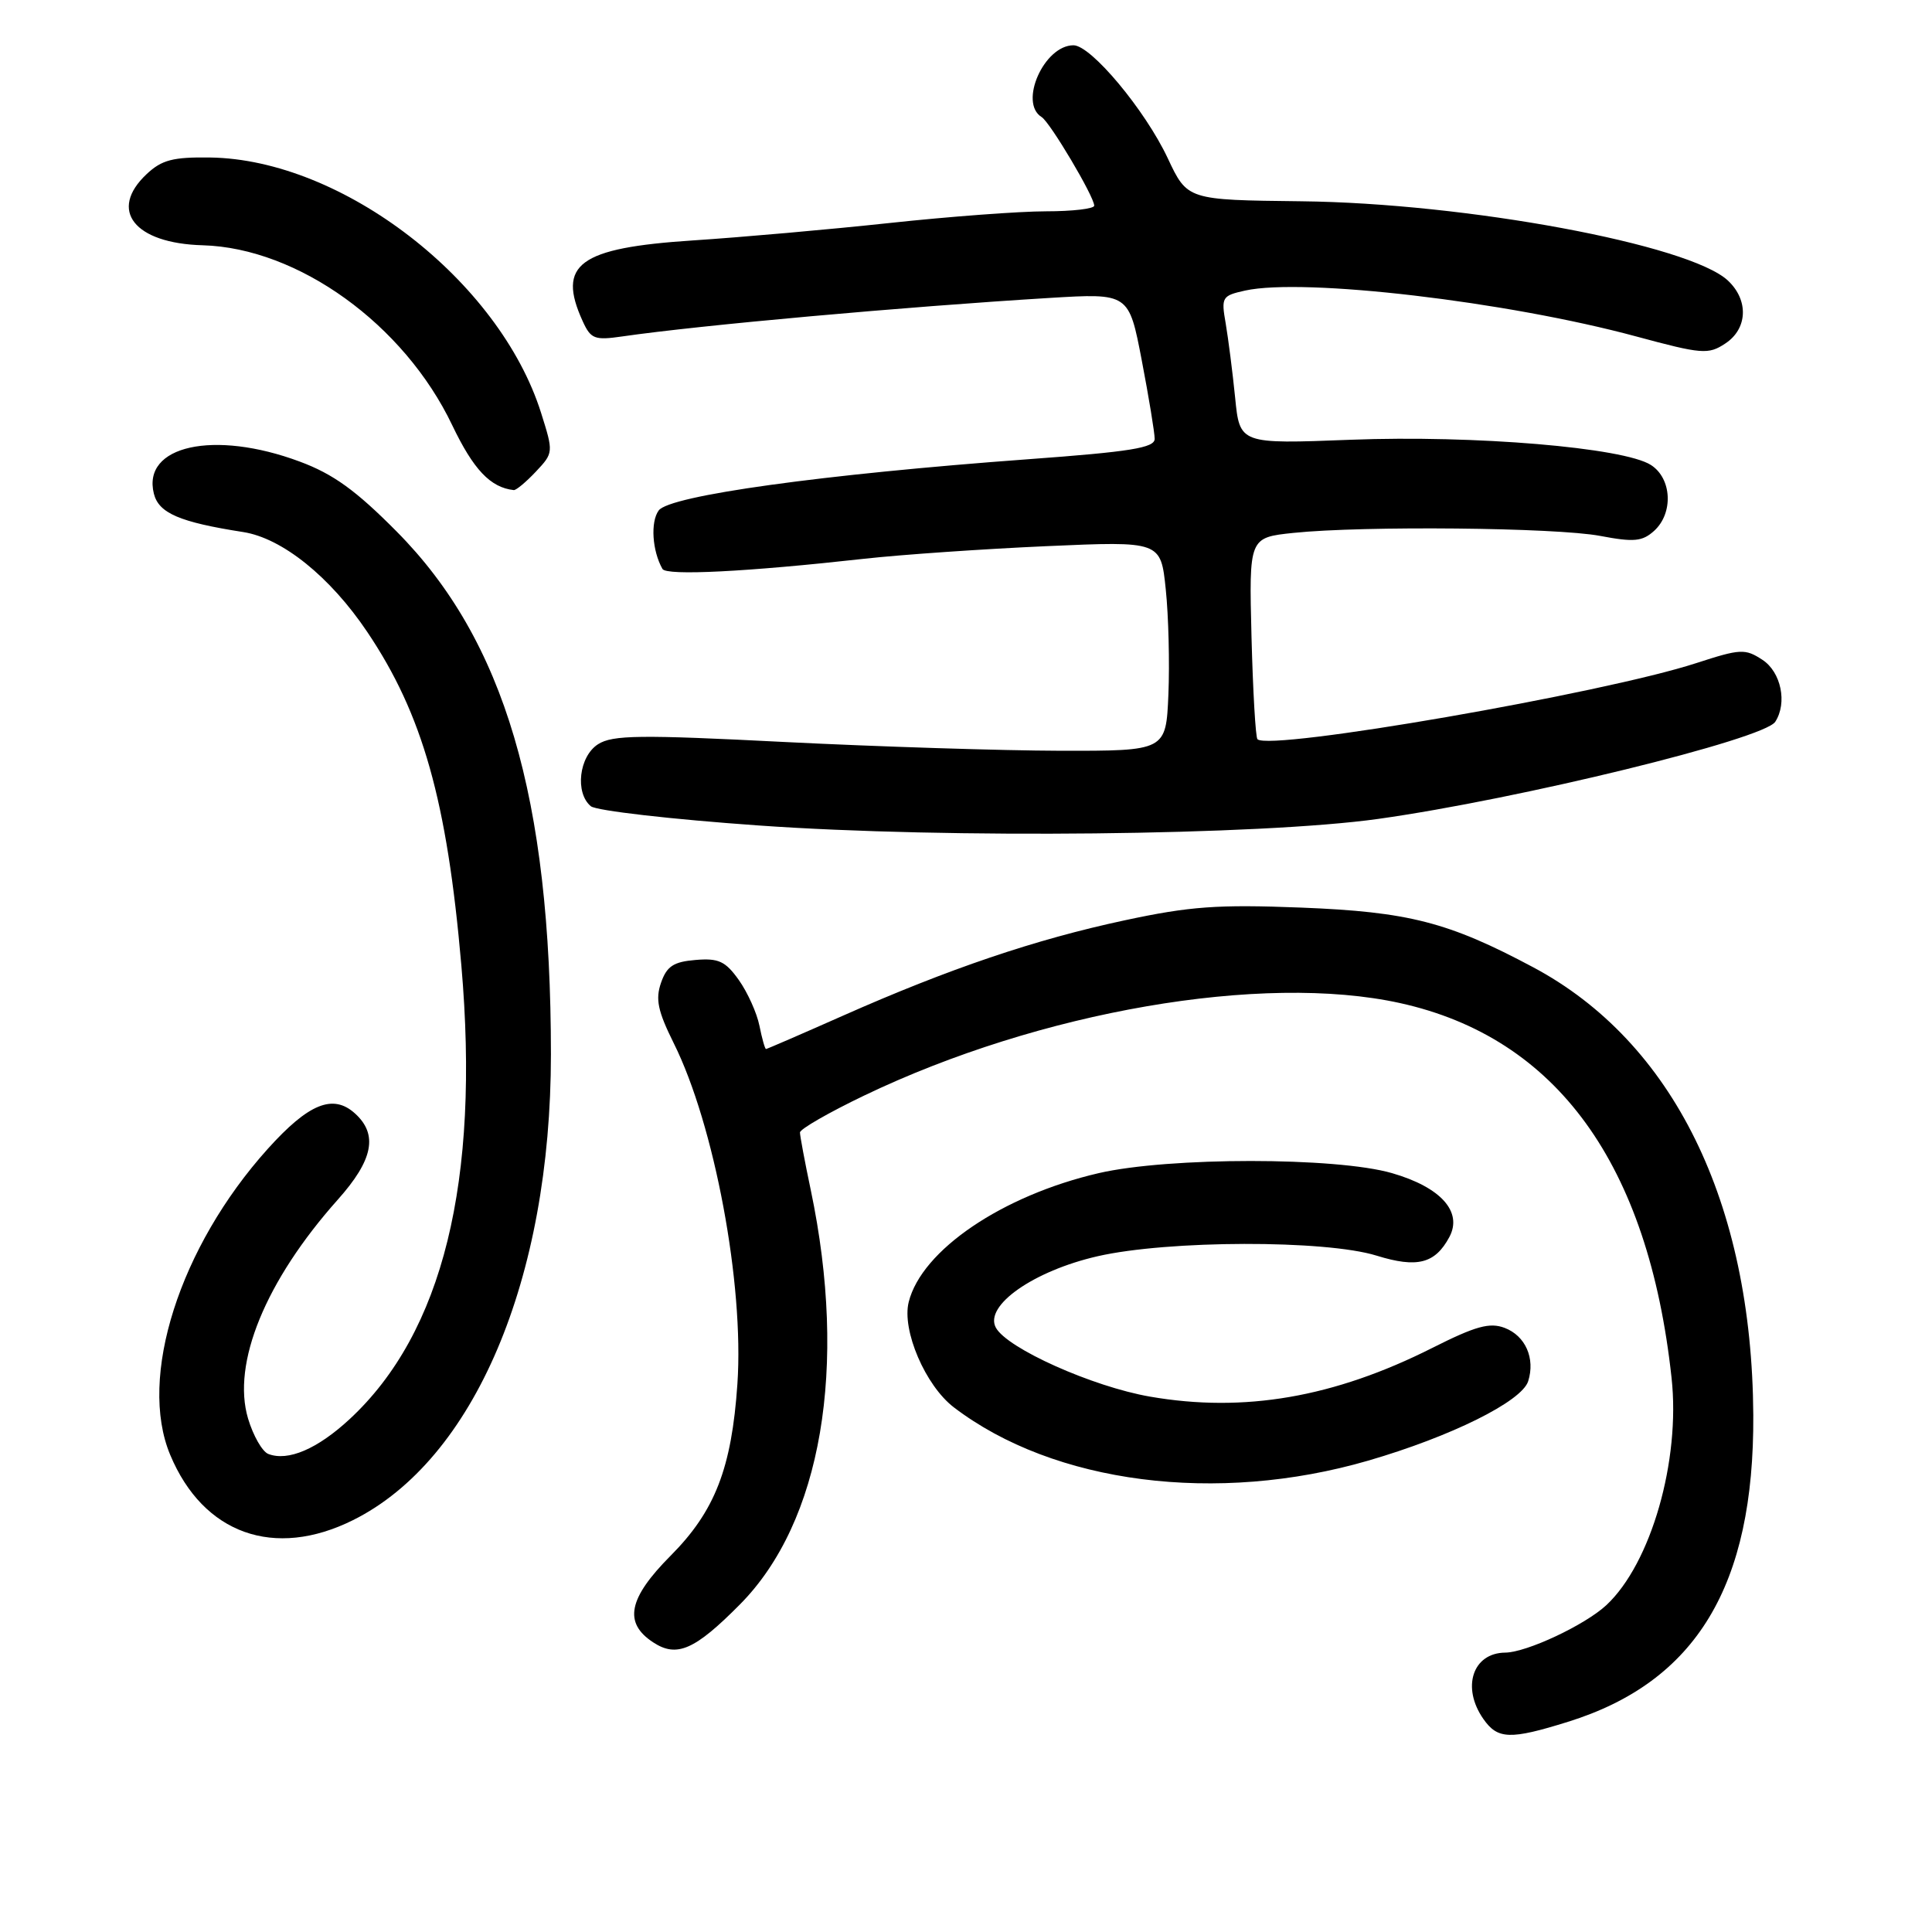 <?xml version="1.0" encoding="UTF-8" standalone="no"?>
<!DOCTYPE svg PUBLIC "-//W3C//DTD SVG 1.1//EN" "http://www.w3.org/Graphics/SVG/1.1/DTD/svg11.dtd" >
<svg xmlns="http://www.w3.org/2000/svg" xmlns:xlink="http://www.w3.org/1999/xlink" version="1.1" viewBox="0 0 256 256">
 <g >
 <path fill="currentColor"
d=" M 207.76 228.15 C 224.76 222.86 232.45 210.13 232.32 187.50 C 232.15 159.32 221.69 138.04 203.14 128.16 C 191.93 122.18 186.64 120.82 172.39 120.26 C 161.34 119.83 157.68 120.09 149.01 121.95 C 137.18 124.48 125.76 128.35 111.66 134.60 C 106.20 137.02 101.63 139.00 101.50 139.00 C 101.36 139.00 100.97 137.61 100.63 135.92 C 100.29 134.22 99.06 131.50 97.90 129.86 C 96.12 127.36 95.21 126.94 92.16 127.20 C 89.25 127.44 88.35 128.03 87.59 130.22 C 86.83 132.40 87.16 133.97 89.27 138.22 C 94.66 149.03 98.61 170.17 97.71 183.37 C 96.95 194.54 94.74 200.23 88.86 206.14 C 83.25 211.78 82.59 215.03 86.55 217.62 C 89.68 219.68 92.07 218.63 98.06 212.58 C 108.86 201.67 112.36 181.18 107.43 157.68 C 106.64 153.94 106.00 150.50 106.00 150.06 C 106.00 149.61 109.83 147.41 114.52 145.16 C 137.81 133.99 167.28 128.90 185.50 132.91 C 206.27 137.49 218.42 154.24 221.49 182.57 C 222.69 193.53 218.77 207.17 212.85 212.69 C 210.02 215.32 202.30 218.95 199.45 218.98 C 195.13 219.02 193.63 223.60 196.56 227.78 C 198.45 230.48 200.10 230.54 207.76 228.15 Z  M 46.79 201.42 C 62.84 193.42 73.00 169.51 73.00 139.71 C 73.00 105.68 66.84 84.81 52.54 70.41 C 47.16 64.98 44.14 62.80 39.71 61.16 C 28.36 56.93 18.79 59.04 20.39 65.42 C 21.04 68.00 23.81 69.19 32.23 70.50 C 37.39 71.31 43.74 76.41 48.66 83.73 C 56.00 94.63 59.24 106.11 61.13 127.90 C 63.62 156.54 58.67 176.62 46.31 188.06 C 42.05 192.00 38.17 193.66 35.56 192.66 C 34.76 192.36 33.55 190.24 32.87 187.97 C 30.69 180.67 35.18 169.71 44.75 158.97 C 49.45 153.71 50.12 150.33 47.04 147.54 C 44.13 144.90 40.89 146.22 35.48 152.23 C 23.78 165.24 18.27 182.53 22.55 192.77 C 26.93 203.26 36.35 206.62 46.79 201.42 Z  M 181.30 193.54 C 192.27 190.35 201.64 185.70 202.49 183.02 C 203.45 179.99 202.13 177.00 199.37 175.95 C 197.39 175.20 195.53 175.71 189.78 178.61 C 176.76 185.17 164.85 187.22 152.38 185.06 C 144.77 183.74 133.42 178.66 131.95 175.91 C 130.39 173.00 136.96 168.40 145.43 166.46 C 154.77 164.32 175.62 164.27 182.41 166.38 C 187.79 168.05 190.16 167.44 192.05 163.91 C 193.83 160.57 190.92 157.32 184.46 155.45 C 177.07 153.30 154.84 153.30 145.57 155.45 C 132.81 158.41 122.13 165.65 120.41 172.52 C 119.47 176.26 122.62 183.60 126.39 186.48 C 139.65 196.60 161.23 199.37 181.30 193.54 Z  M 182.62 108.51 C 201.29 105.89 233.74 97.95 235.23 95.64 C 236.85 93.14 236.00 89.04 233.53 87.43 C 231.24 85.93 230.63 85.96 224.78 87.86 C 212.42 91.89 168.22 99.55 166.62 97.95 C 166.37 97.70 166.02 91.59 165.83 84.36 C 165.50 71.23 165.50 71.23 171.40 70.61 C 180.65 69.65 206.18 69.90 212.03 71.01 C 216.51 71.86 217.61 71.75 219.17 70.35 C 221.76 68.01 221.54 63.39 218.75 61.61 C 215.14 59.30 195.35 57.64 178.99 58.27 C 164.27 58.84 164.27 58.84 163.66 52.67 C 163.32 49.28 162.75 44.86 162.41 42.85 C 161.80 39.38 161.92 39.18 164.99 38.50 C 172.78 36.79 199.70 39.95 216.84 44.59 C 225.50 46.93 226.36 47.00 228.59 45.53 C 231.58 43.58 231.74 39.77 228.95 37.17 C 223.83 32.40 194.28 26.91 172.42 26.67 C 157.33 26.50 157.33 26.50 154.73 20.96 C 151.73 14.58 144.57 6.00 142.24 6.00 C 138.35 6.00 134.96 13.62 138.02 15.51 C 139.14 16.20 144.98 26.04 144.99 27.25 C 145.00 27.66 142.12 28.00 138.61 28.00 C 135.09 28.00 125.75 28.70 117.86 29.55 C 109.96 30.40 98.23 31.44 91.78 31.86 C 76.73 32.85 73.77 35.01 77.20 42.54 C 78.28 44.92 78.78 45.11 82.45 44.58 C 92.72 43.09 119.97 40.64 139.04 39.48 C 149.58 38.84 149.58 38.84 151.29 47.75 C 152.23 52.66 153.00 57.34 153.00 58.15 C 153.00 59.34 149.80 59.86 136.25 60.85 C 109.02 62.85 88.72 65.66 87.28 67.64 C 86.17 69.16 86.42 72.99 87.78 75.39 C 88.31 76.31 98.98 75.77 114.50 74.04 C 119.45 73.49 130.32 72.74 138.65 72.37 C 153.81 71.70 153.81 71.70 154.47 78.10 C 154.84 81.62 154.99 87.88 154.82 92.00 C 154.50 99.50 154.50 99.50 140.50 99.48 C 132.80 99.46 116.38 98.94 104.00 98.32 C 84.79 97.34 81.17 97.39 79.25 98.61 C 76.72 100.22 76.16 105.06 78.29 106.83 C 79.00 107.42 89.01 108.57 100.54 109.38 C 125.46 111.15 166.97 110.70 182.62 108.51 Z  M 71.01 62.49 C 73.34 60.01 73.35 59.95 71.70 54.72 C 66.17 37.17 45.36 21.11 27.83 20.87 C 22.92 20.80 21.43 21.19 19.43 23.07 C 14.33 27.86 17.79 32.25 26.86 32.50 C 39.51 32.86 53.54 42.97 59.92 56.34 C 62.74 62.23 64.98 64.60 68.08 64.94 C 68.39 64.97 69.71 63.87 71.01 62.49 Z "/>
</g>
</svg>